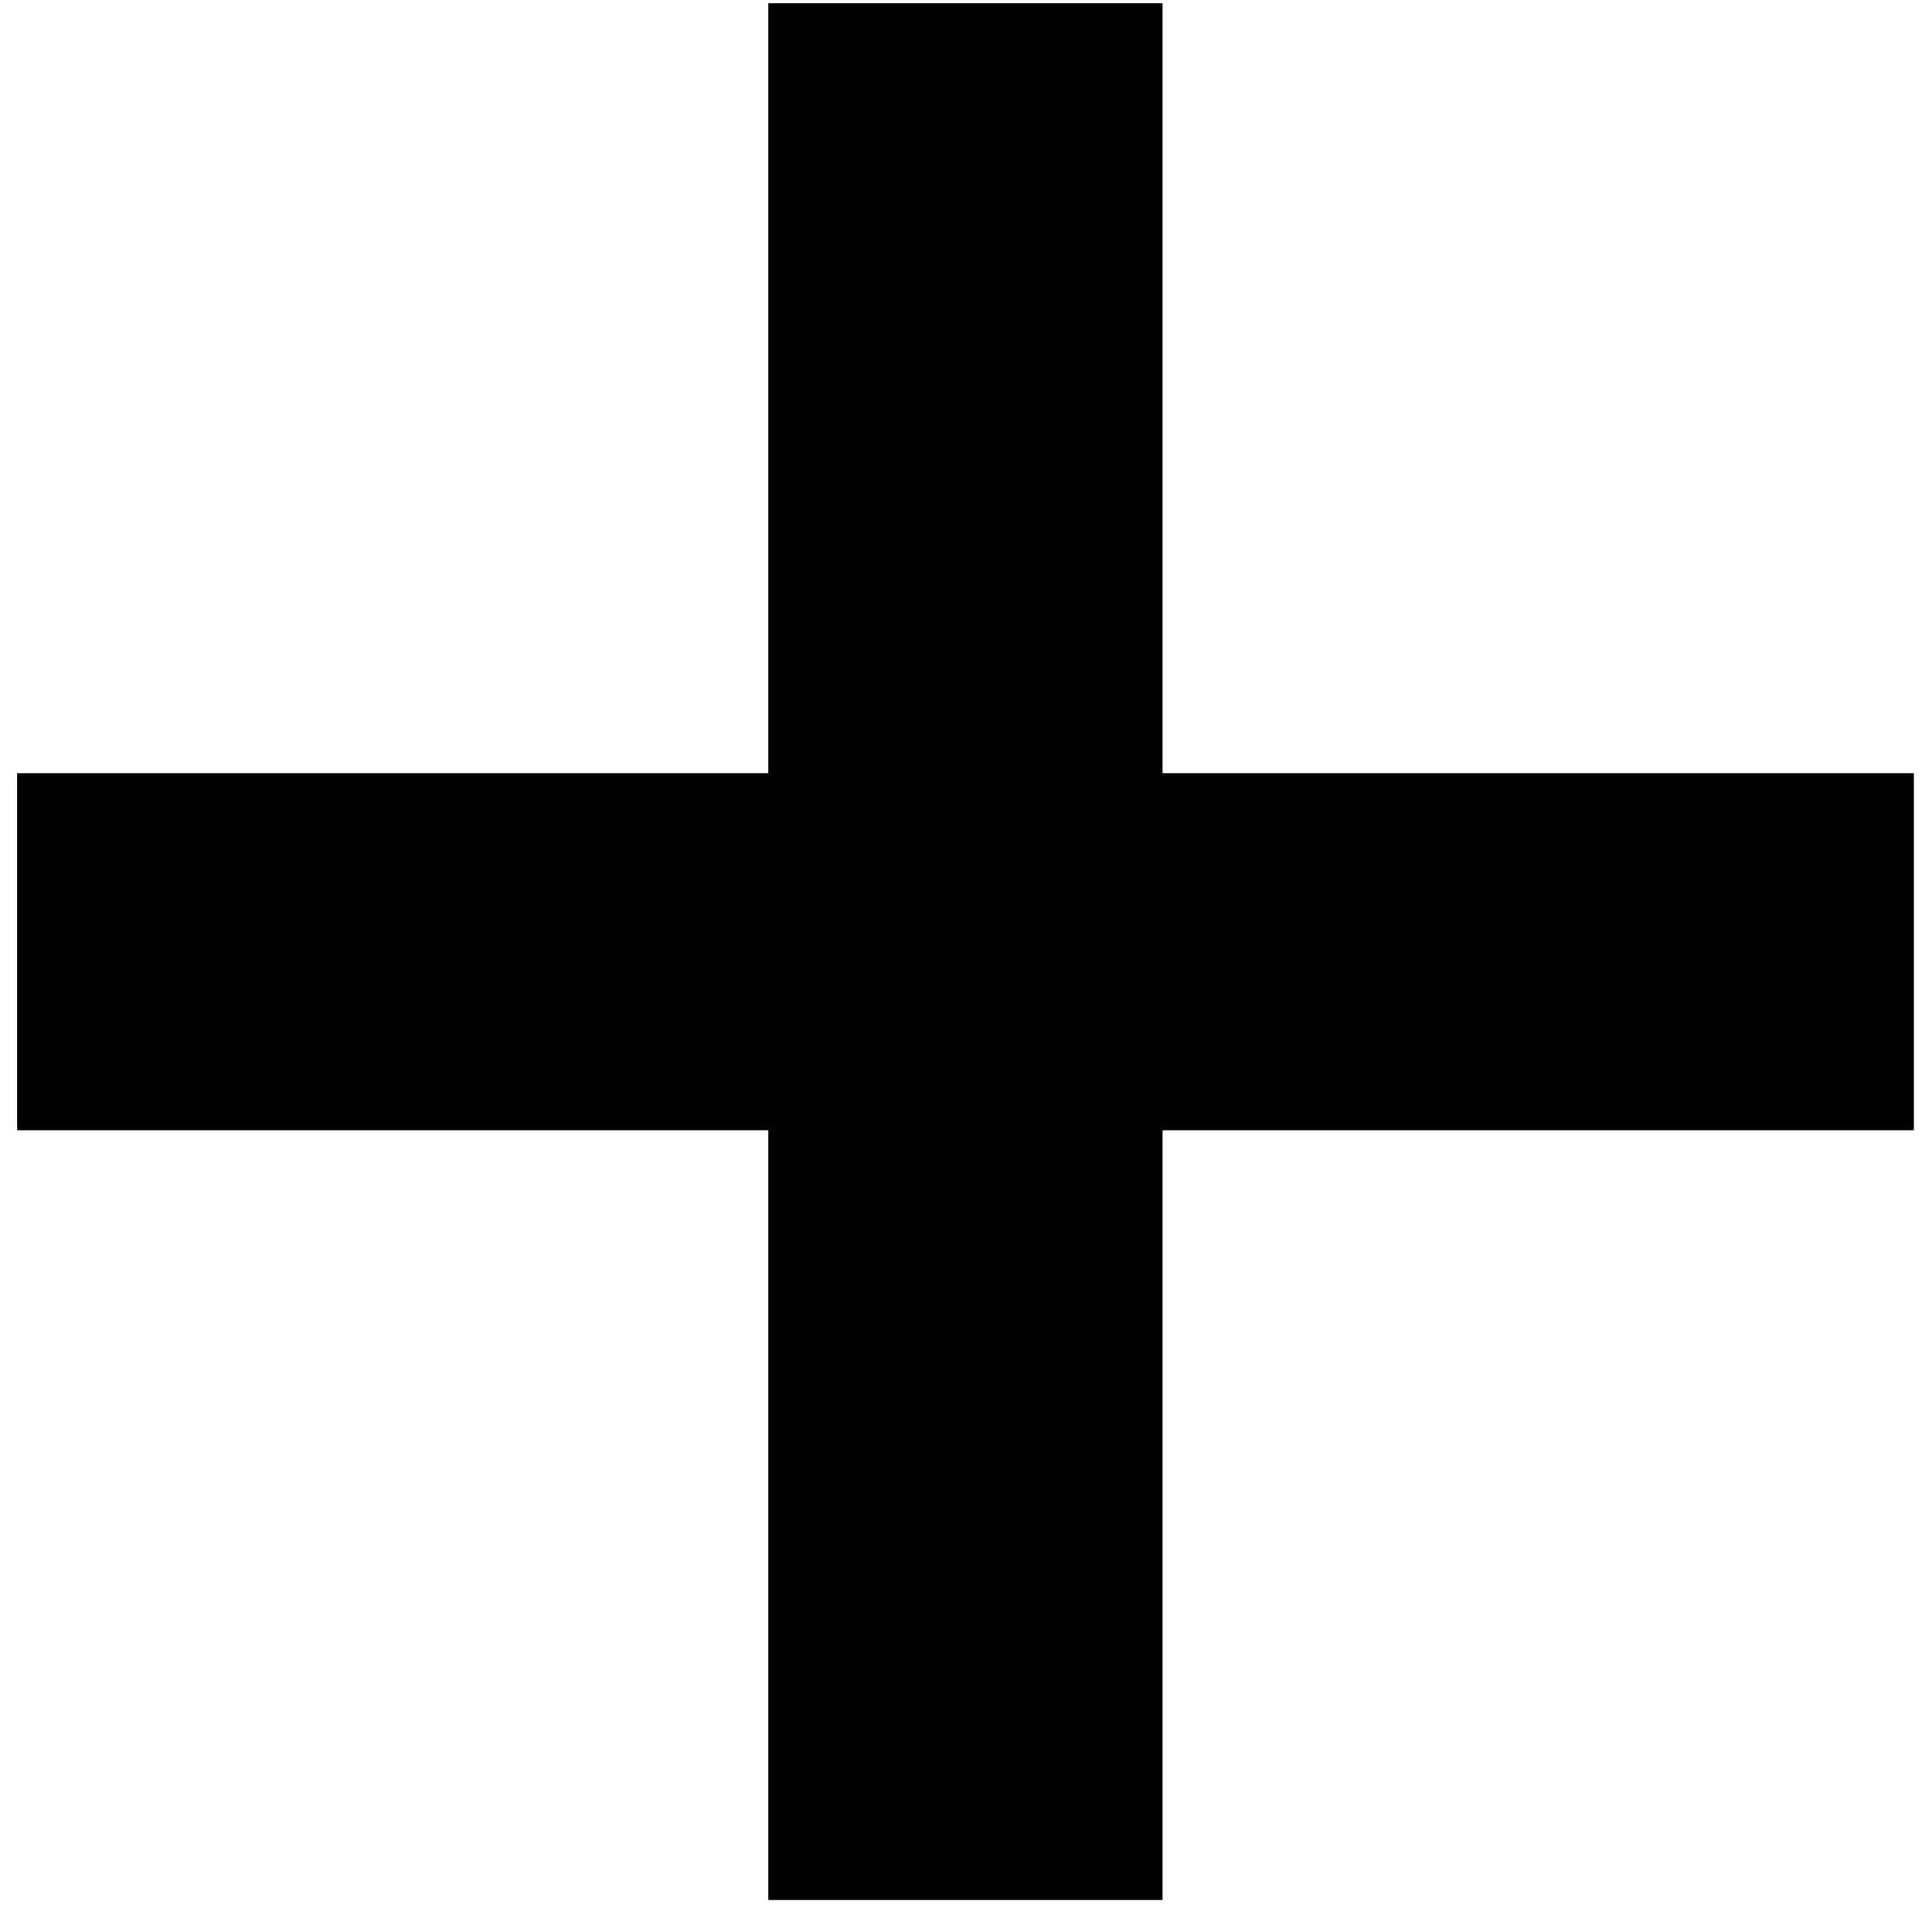 <svg width="16" height="16" viewBox="0 0 16 16" fill="none" xmlns="http://www.w3.org/2000/svg">
<path d="M15.85 9.36H9.628V15.735H6.363V9.36H0.142V6.403H6.363V0.027H9.628V6.403H15.85V9.36Z" fill="black"/>
</svg>
